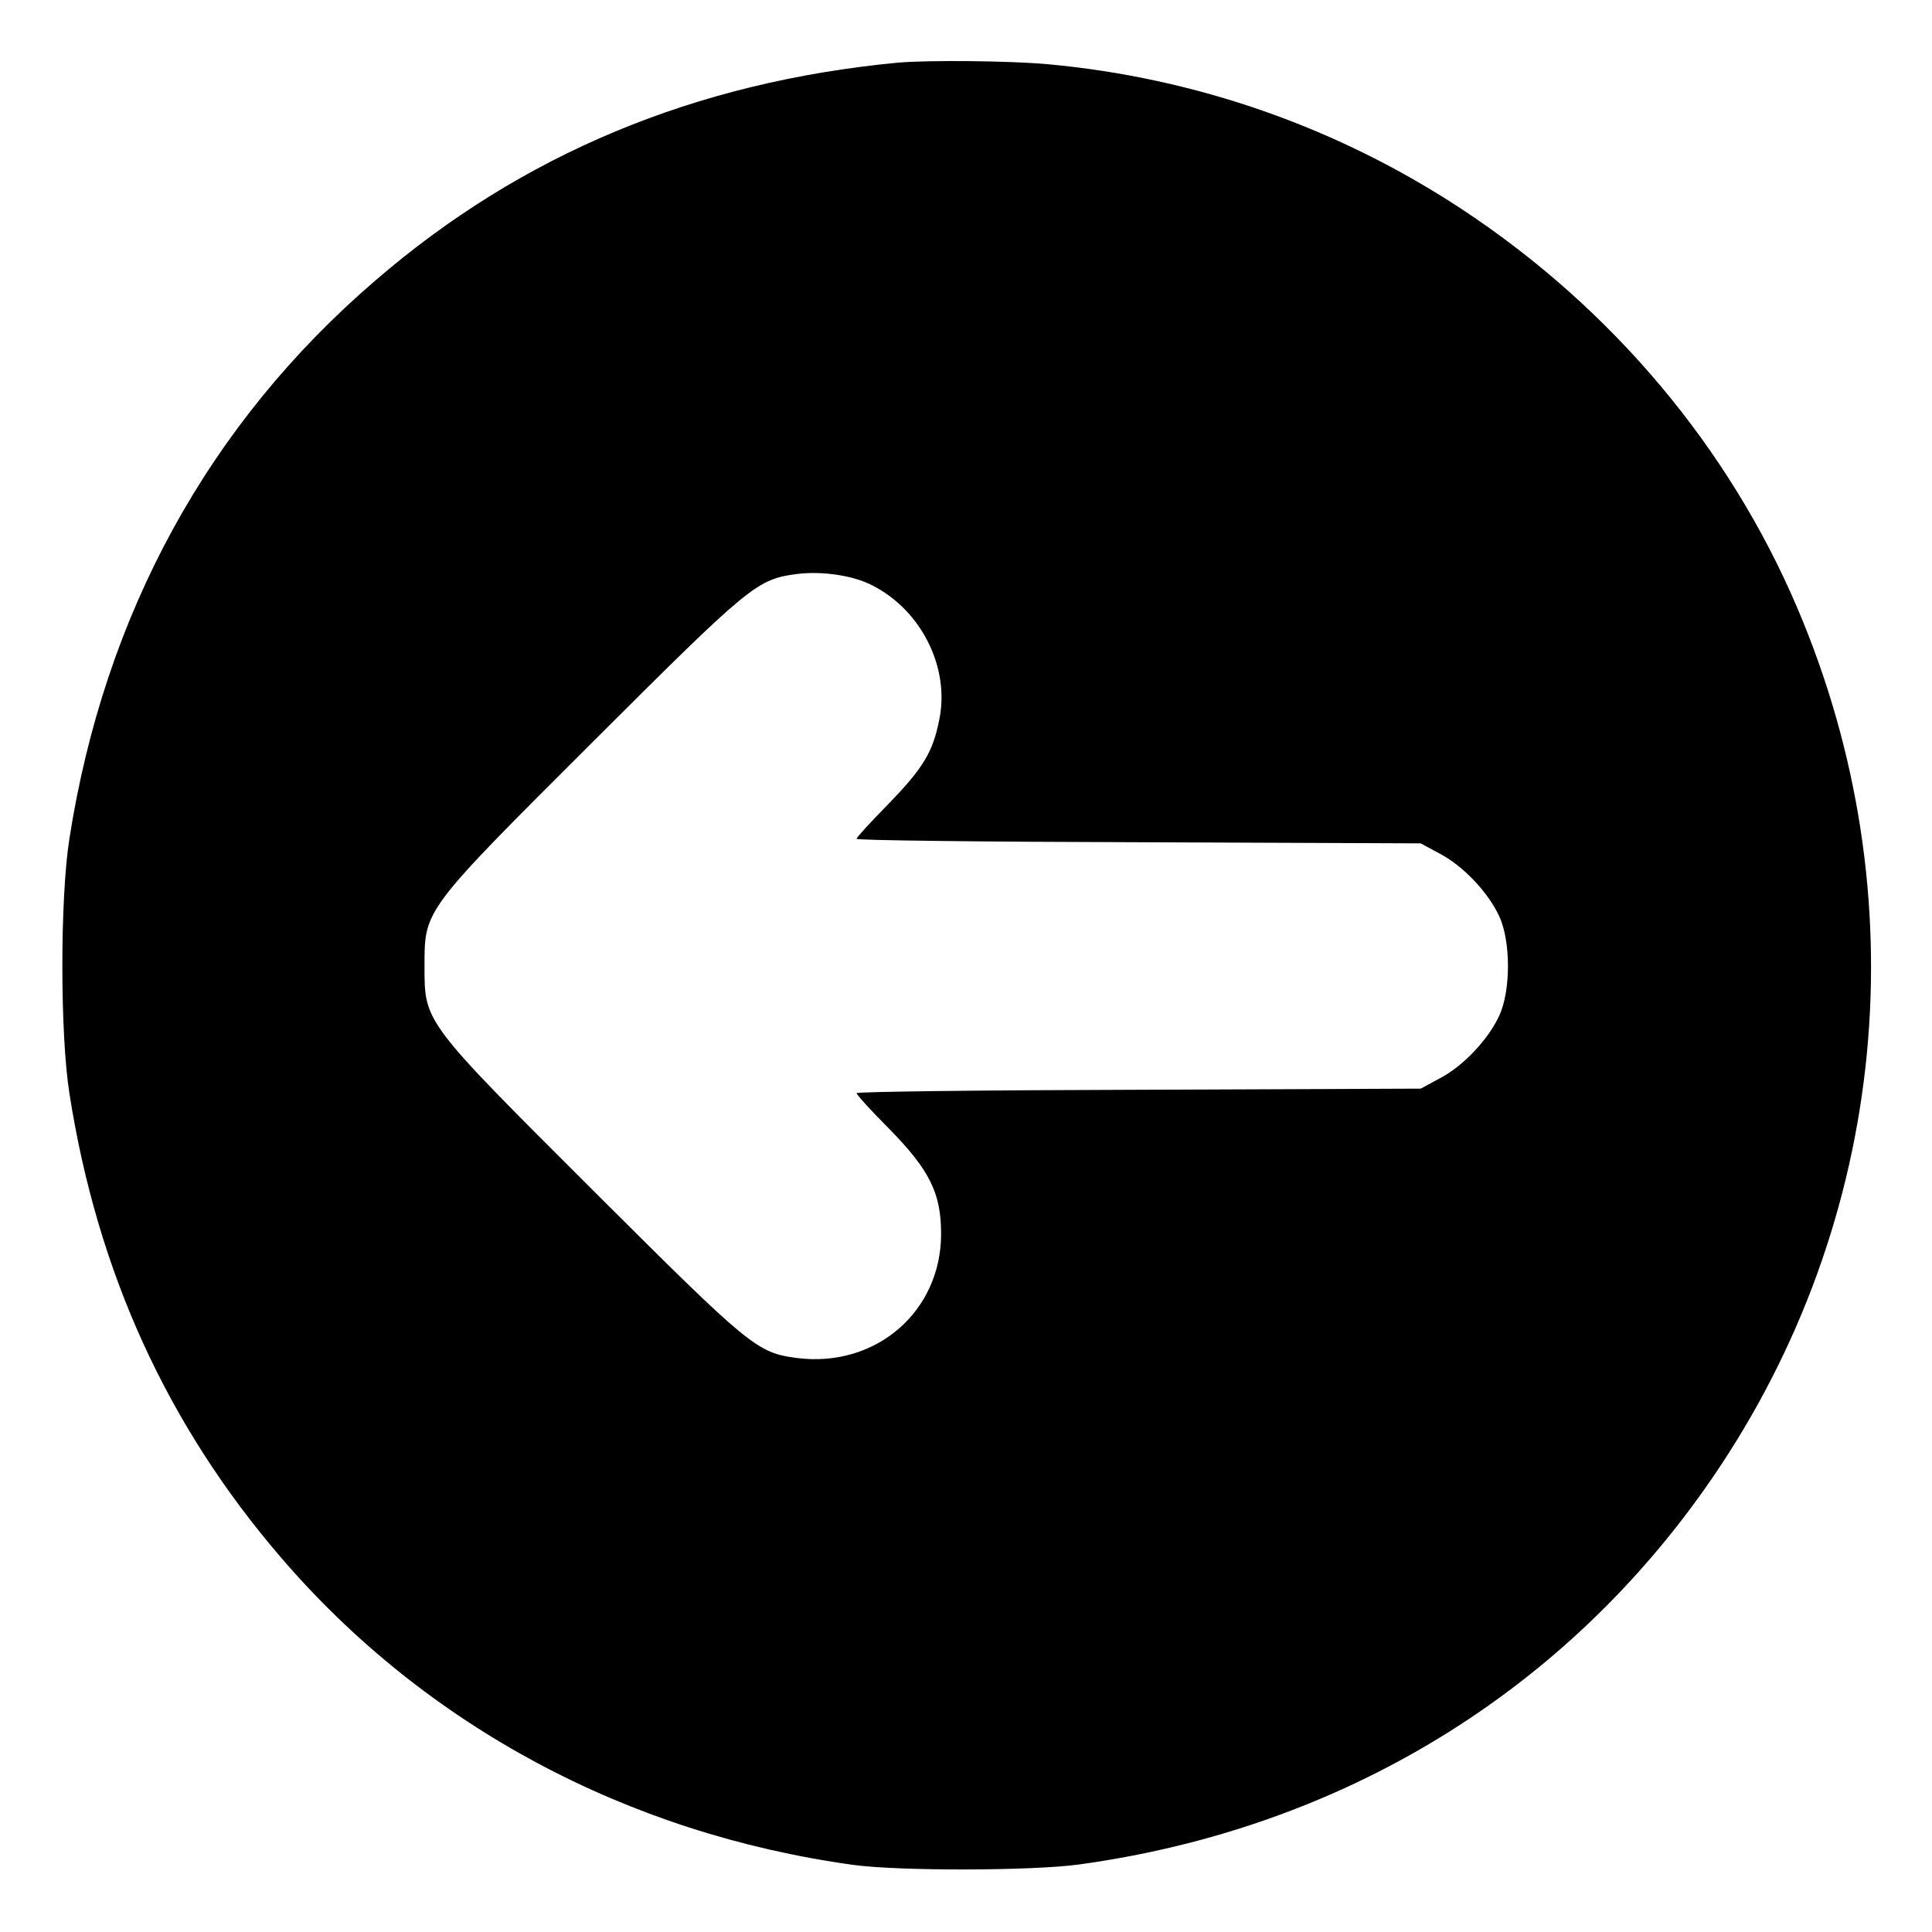 <?xml version="1.0" standalone="no"?>
<!DOCTYPE svg PUBLIC "-//W3C//DTD SVG 20010904//EN"
 "http://www.w3.org/TR/2001/REC-SVG-20010904/DTD/svg10.dtd">
<svg version="1.0" xmlns="http://www.w3.org/2000/svg"
 width="512pt" height="512pt" viewBox="0 0 512 512"
 preserveAspectRatio="xMidYMid meet">

<g transform="translate(0,512) scale(0.1,-0.1)"
fill="#000000" stroke="none">
<path d="M2380 4954 c-537 -51 -997 -242 -1386 -578 -441 -379 -717 -883 -810
-1478 -25 -158 -25 -518 0 -676 74 -473 259 -879 561 -1230 382 -445 916 -731
1515 -814 123 -17 478 -16 600 1 698 96 1291 459 1679 1026 465 680 549 1542
224 2304 -181 425 -491 794 -888 1056 -329 217 -705 349 -1100 385 -102 9
-313 11 -395 4z m-69 -1385 c131 -66 207 -219 178 -357 -17 -86 -43 -128 -135
-223 -46 -47 -84 -88 -84 -92 0 -4 336 -8 748 -9 l747 -3 50 -27 c62 -32 129
-103 158 -166 31 -66 31 -198 0 -264 -29 -63 -96 -134 -158 -166 l-50 -27
-747 -3 c-412 -1 -748 -5 -748 -9 0 -4 38 -46 85 -93 109 -111 139 -172 139
-280 0 -206 -173 -355 -381 -329 -107 14 -123 27 -540 443 -452 451 -448 446
-448 596 0 150 -4 145 448 596 417 416 433 429 540 443 66 8 148 -4 198 -30z"/>
</g>
</svg>
